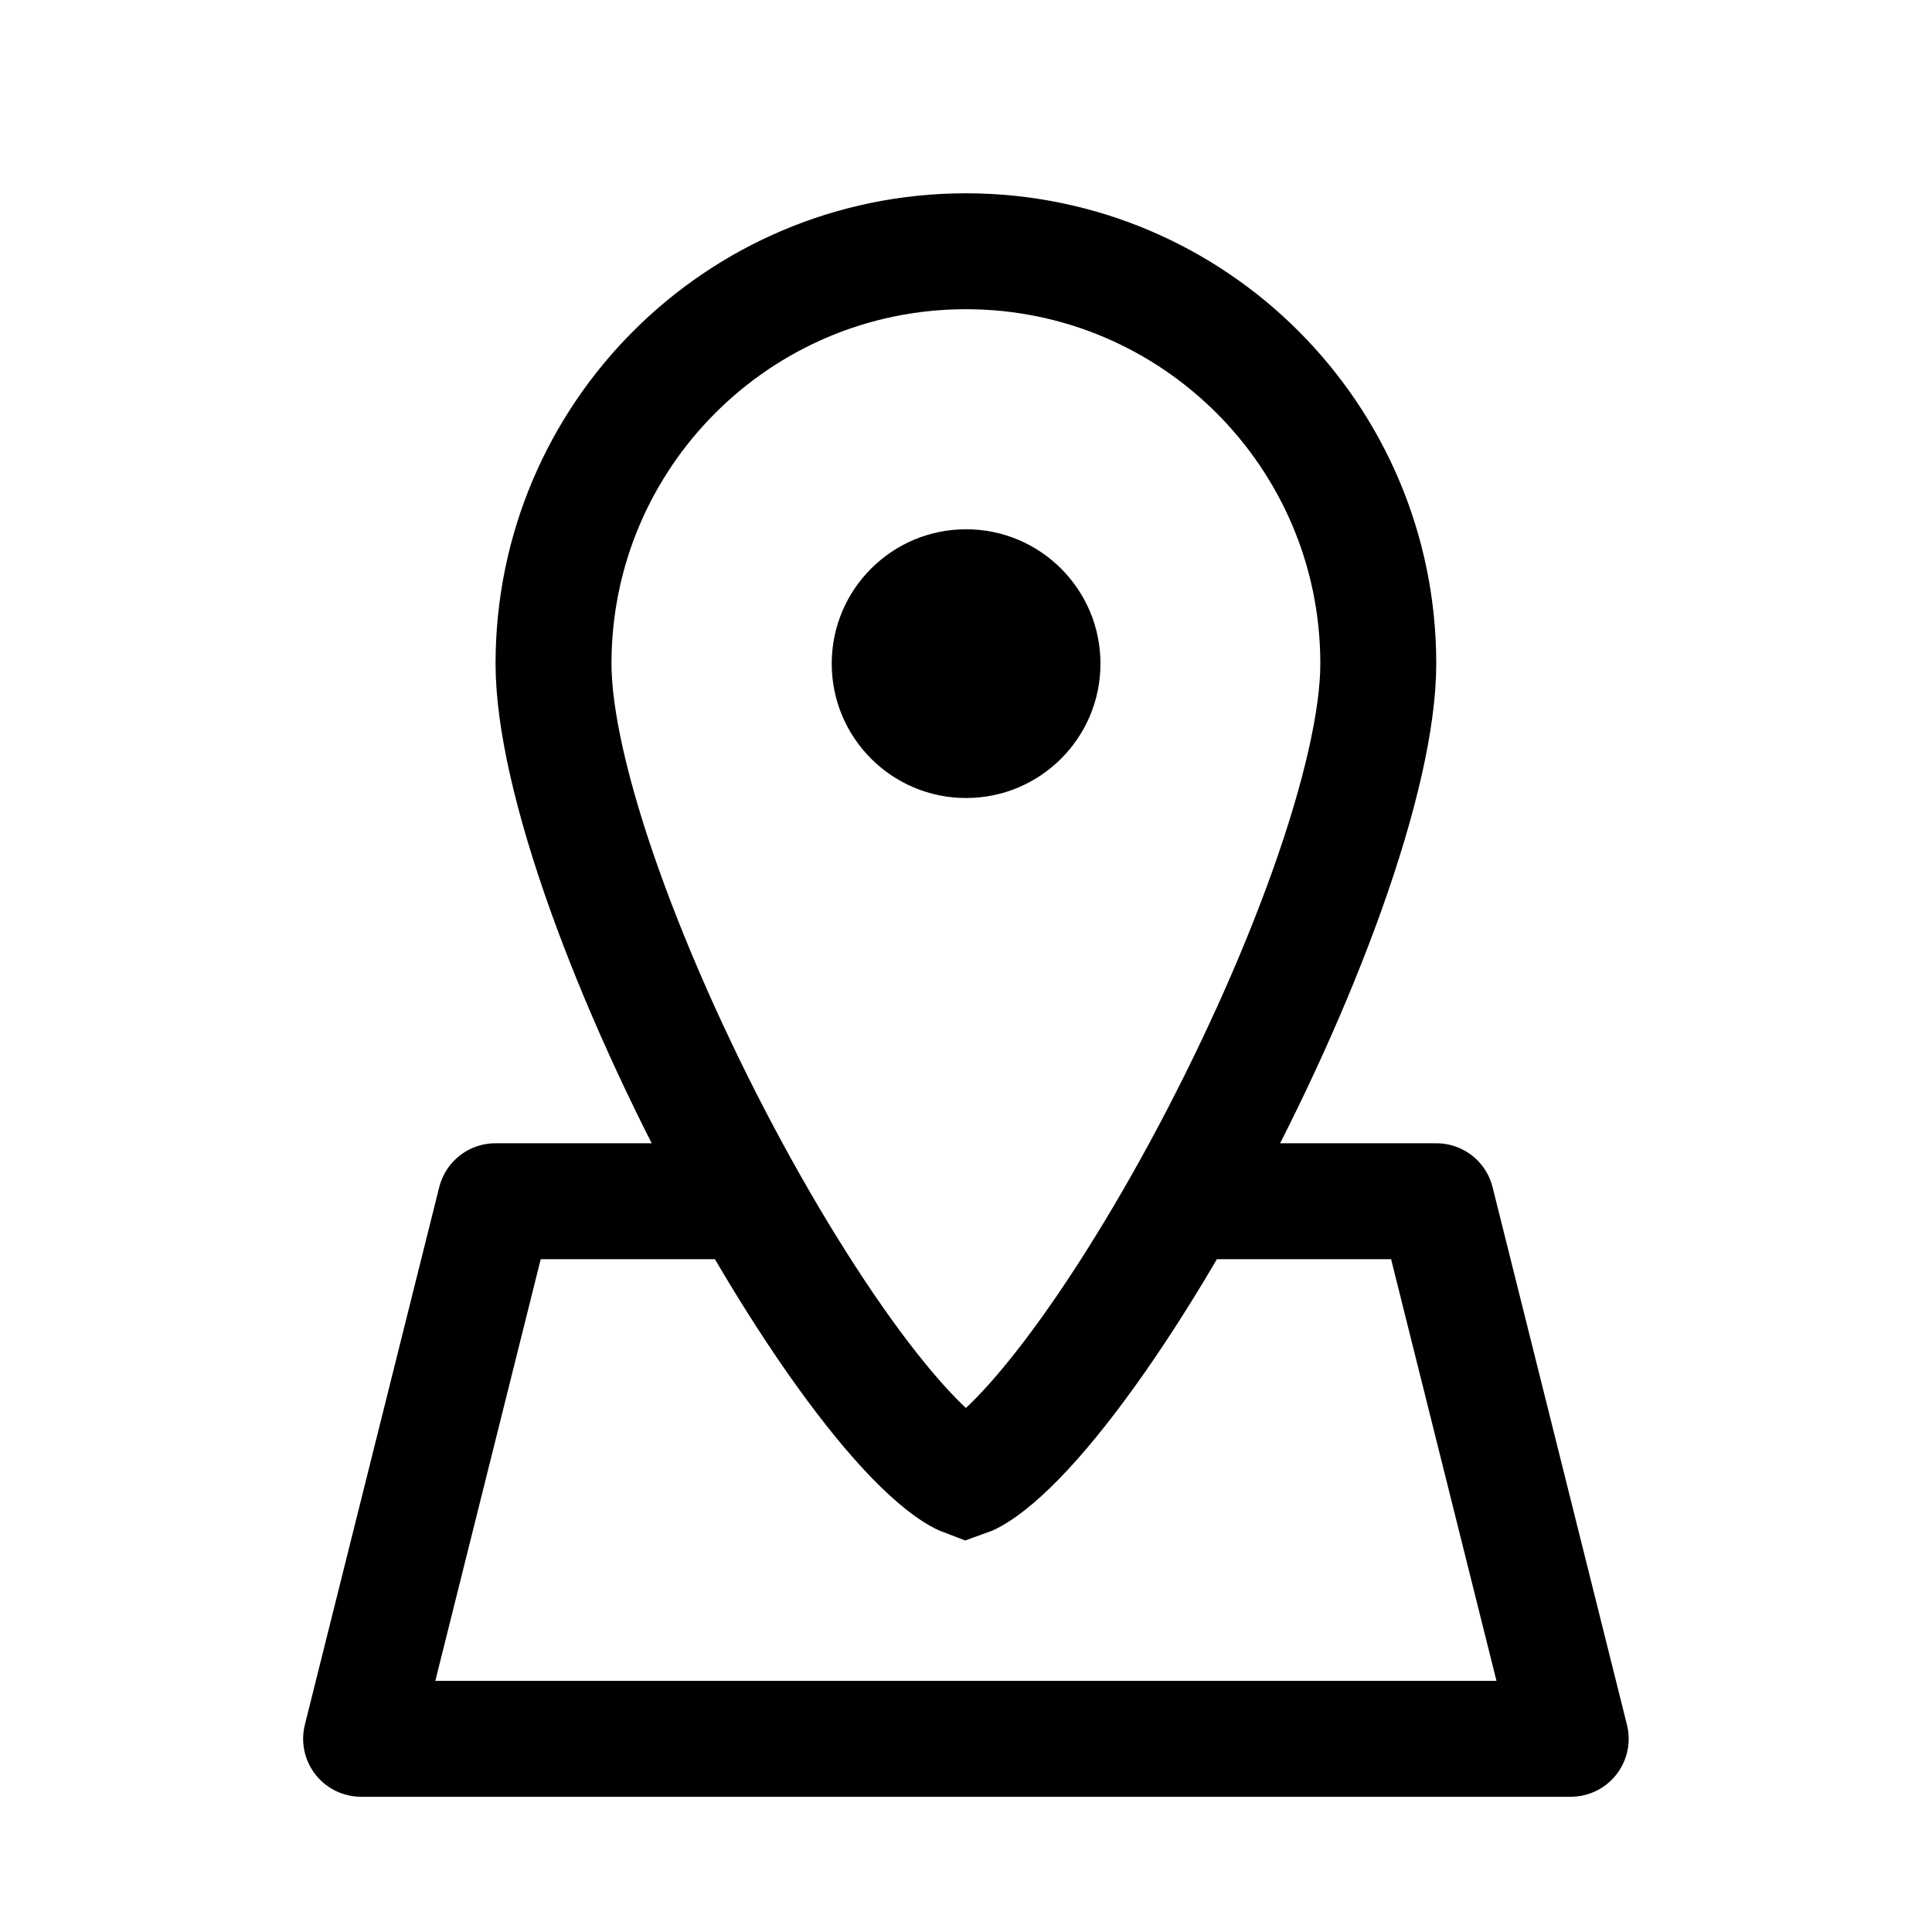<svg fill="none" height="20" viewBox="0 0 20 20" width="20" xmlns="http://www.w3.org/2000/svg"><path d="m14.268 6.87c0 .568-.189 1.391-.53 2.346-.336.941-.801 1.959-1.31 2.898-.511.942-1.056 1.785-1.546 2.384-.246.301-.465.523-.645.664-.138.108-.215.139-.238.147-.024-.009-.101-.039-.238-.147-.18-.141-.399-.363-.645-.664-.49-.599-1.035-1.443-1.546-2.384-.509-.939-.974-1.958-1.31-2.898-.341-.954-.53-1.778-.53-2.346 0-2.358 1.912-4.269 4.269-4.269 2.358 0 4.269 1.912 4.269 4.269z" stroke="currentColor" stroke-width="1.2"/><circle cx="10.001" cy="6.87" fill="currentColor" r="1.391"/><path d="m7.564 12.435h-2.435l-1.391 5.565h12.522l-1.391-5.565h-2.435" stroke="currentColor" stroke-linecap="round" stroke-linejoin="round" stroke-width="1.2"/></svg>
